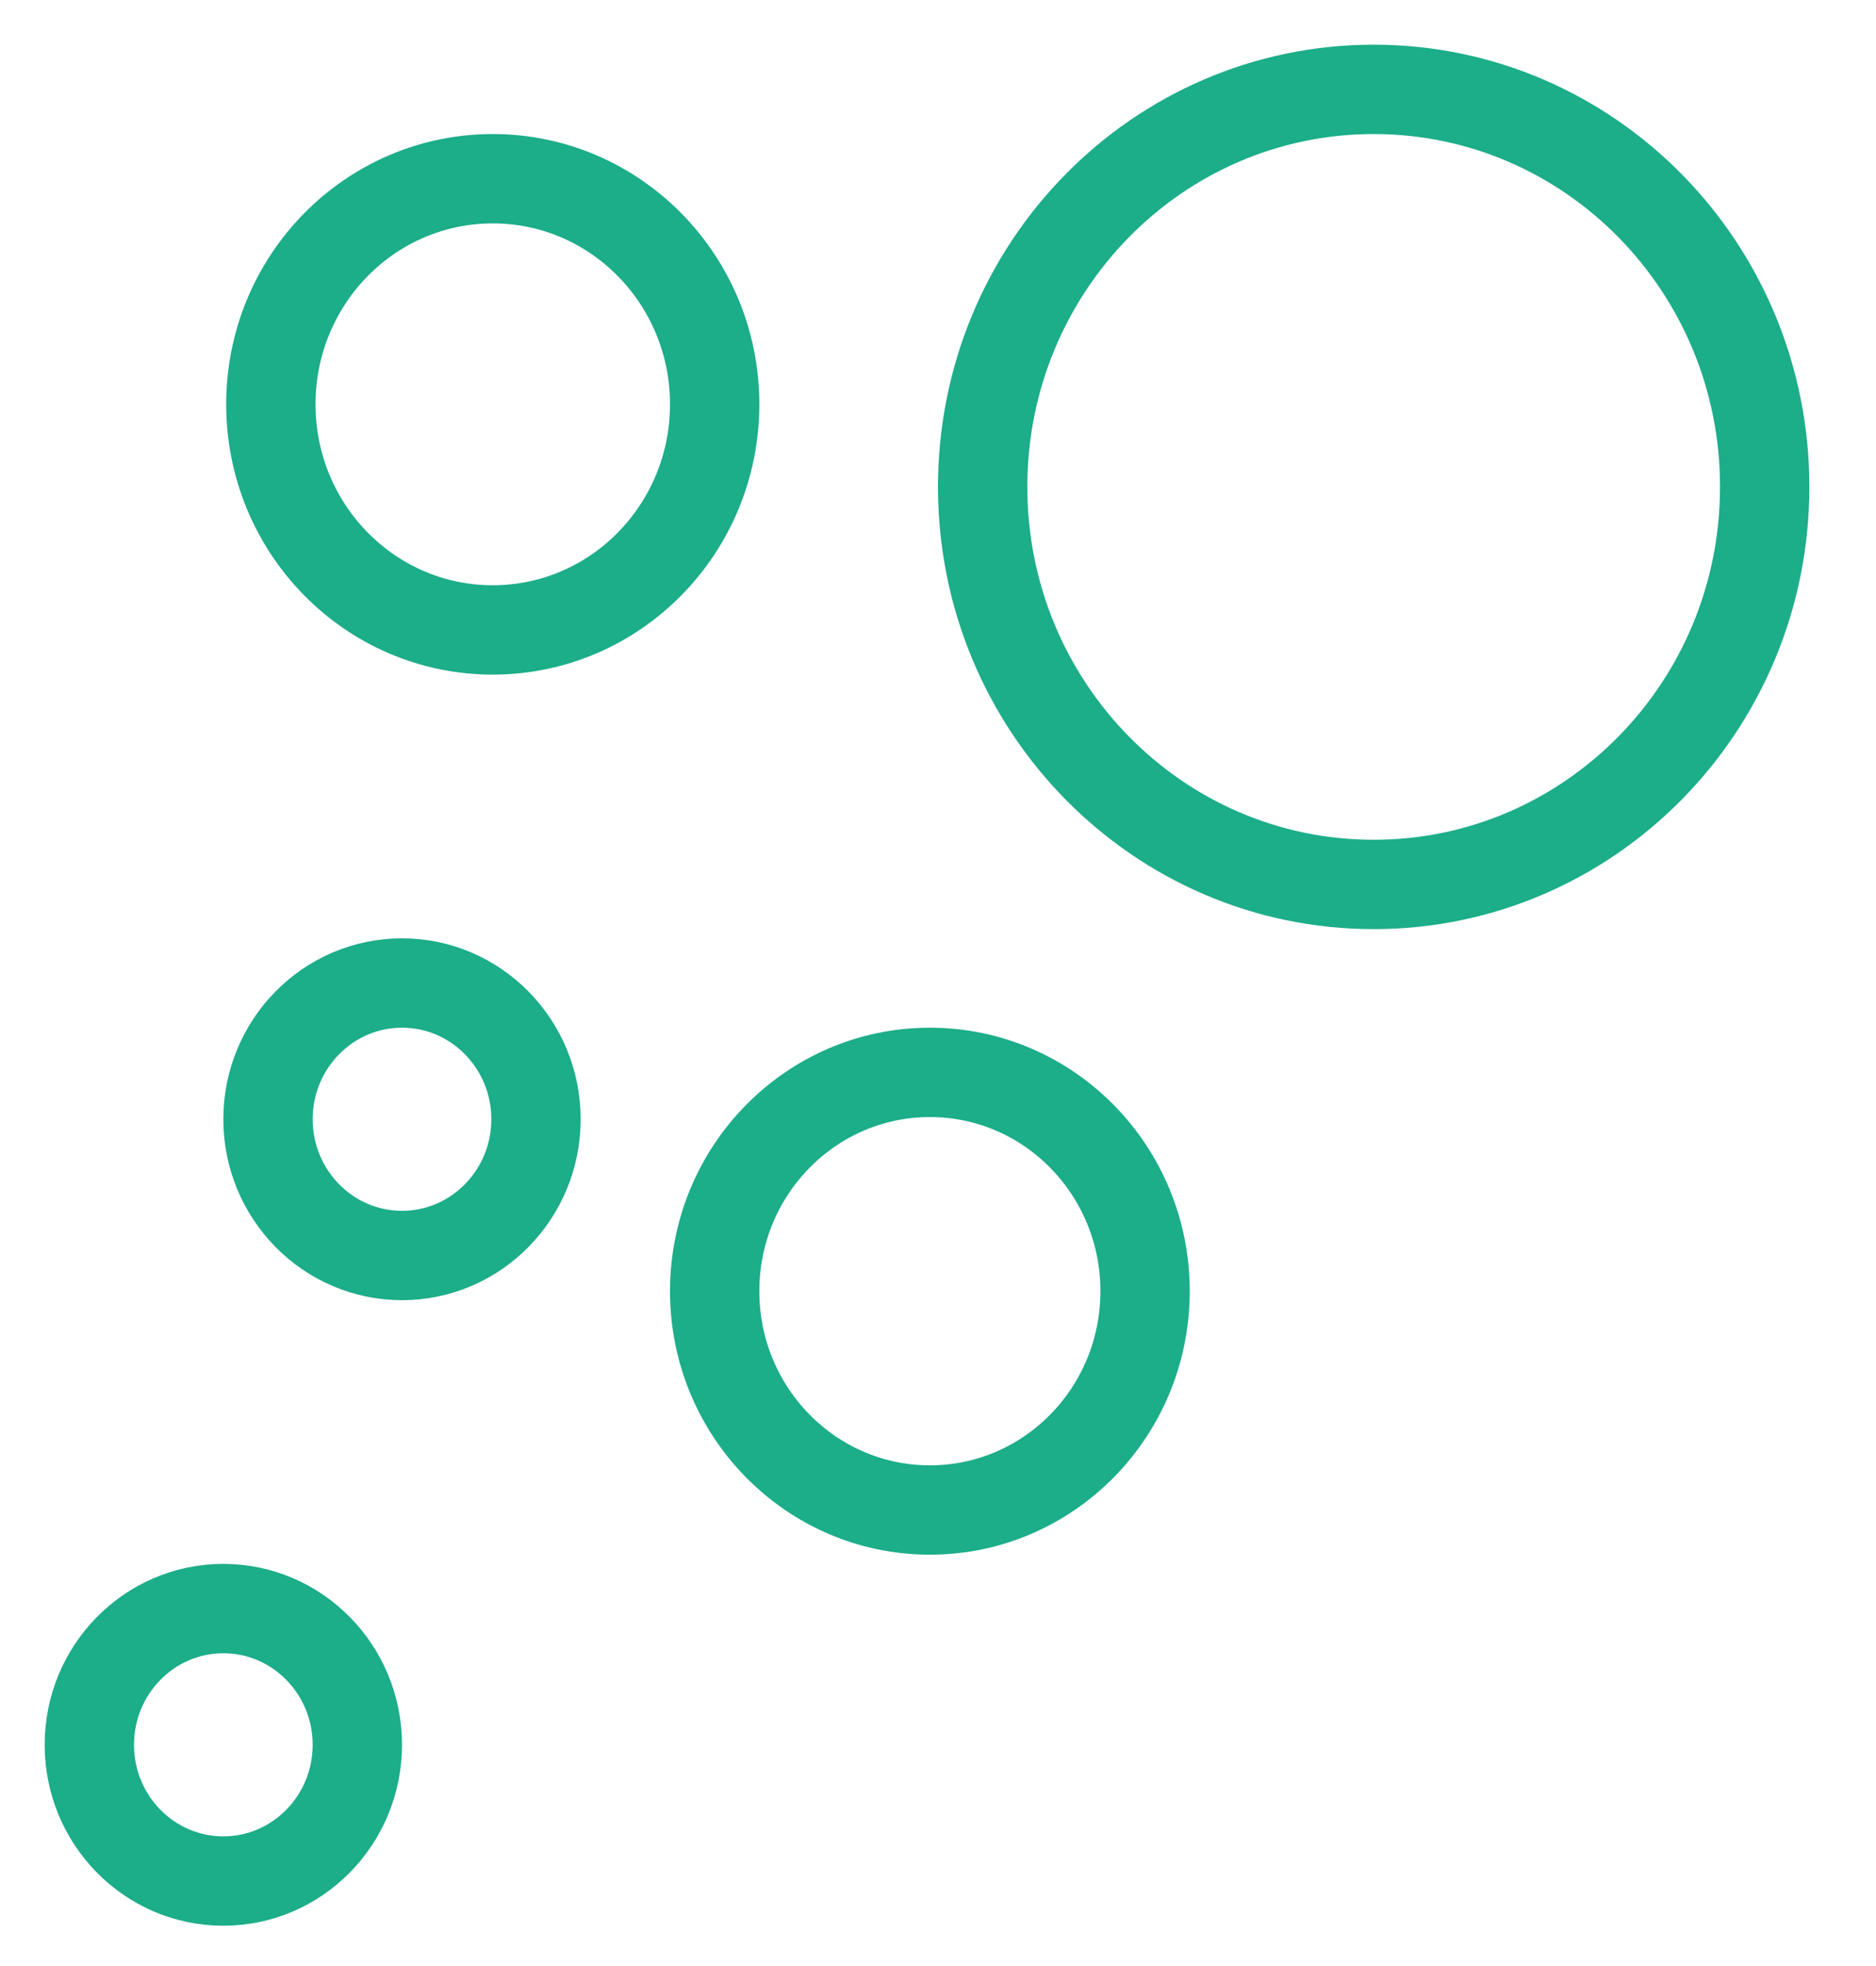 <?xml version="1.0" encoding="UTF-8"?>
<svg width="21px" height="22px" viewBox="0 0 21 22" version="1.1" xmlns="http://www.w3.org/2000/svg" xmlns:xlink="http://www.w3.org/1999/xlink">
    <!-- Generator: Sketch 52.6 (67491) - http://www.bohemiancoding.com/sketch -->
    <title>Mis olores</title>
    <desc>Created with Sketch.</desc>
    <g id="Home" stroke="none" stroke-width="1" fill="none" fill-rule="evenodd">
        <g id="Home-Map" transform="translate(-51, -519)" stroke="#1CAD89">
            <g id="footer" transform="translate(0, 484)">
                <path d="M53.5,56.049 C52.672,56.049 52,55.366 52,54.524 C52,53.683 52.672,53 53.5,53 C54.328,53 55,53.683 55,54.524 C55,55.366 54.328,56.049 53.5,56.049 Z M55.5,49.049 C54.672,49.049 54,48.366 54,47.524 C54,46.683 54.672,46 55.5,46 C56.328,46 57,46.683 57,47.524 C57,48.366 56.328,49.049 55.5,49.049 Z M61.409,51.897 C60.079,51.897 59,50.801 59,49.448 C59,48.096 60.079,47 61.409,47 C62.74,47 63.818,48.096 63.818,49.448 C63.818,50.801 62.74,51.897 61.409,51.897 Z M56.516,42.049 C55.144,42.049 54.032,40.919 54.032,39.524 C54.032,38.13 55.144,37 56.516,37 C57.888,37 59,38.13 59,39.524 C59,40.919 57.888,42.049 56.516,42.049 Z M66.377,44.897 C63.96,44.897 62,42.905 62,40.448 C62,37.992 63.96,36 66.377,36 C68.794,36 70.754,37.992 70.754,40.448 C70.754,42.905 68.794,44.897 66.377,44.897 Z" id="Mis-olores"></path>
            </g>
        </g>
    </g>
</svg>